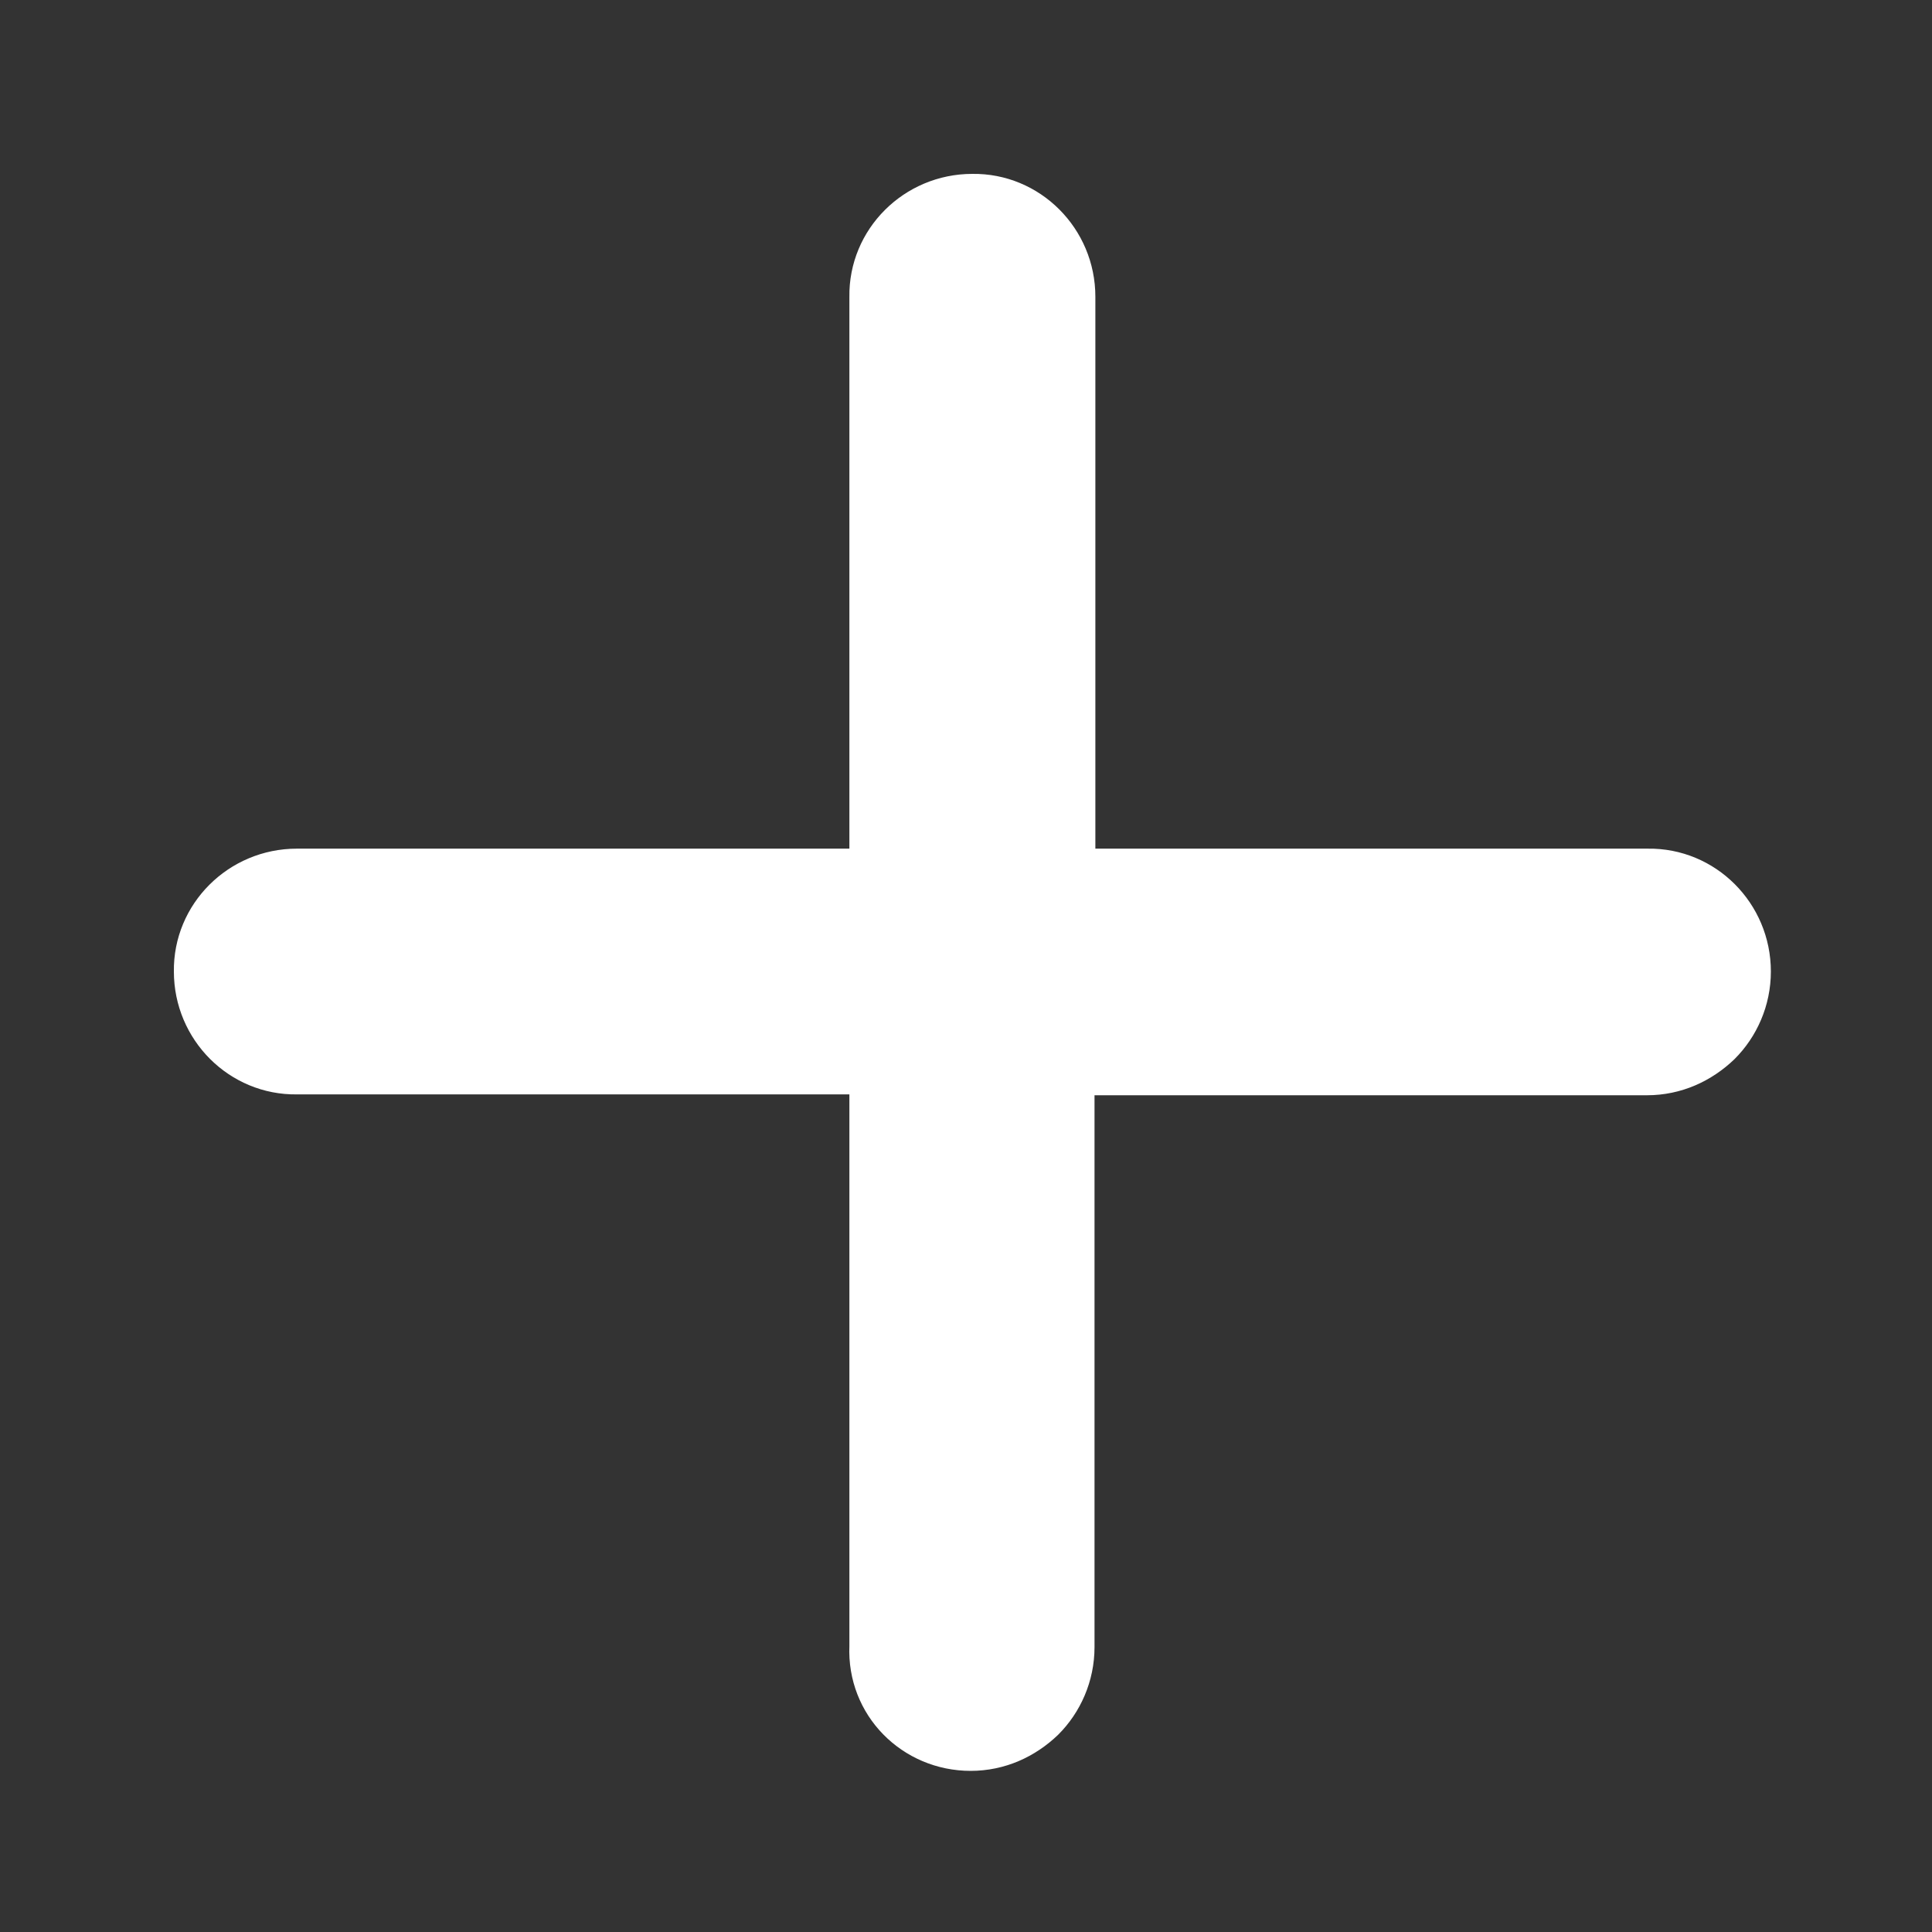<svg width="50" height="50" viewBox="0 0 50 50" fill="none" xmlns="http://www.w3.org/2000/svg">
<rect x="0" y="0" width="50" height="50" fill="#333333" stroke="none"/>
<path d="M25.121 45.33C25.869 45.33 26.529 45.023 27.034 44.539C27.518 44.056 27.826 43.375 27.826 42.628V27.845H42.625C43.373 27.845 44.033 27.538 44.538 27.054C45.022 26.571 45.33 25.89 45.33 25.143C45.33 23.649 44.121 22.441 42.647 22.463H27.848V7.68C27.848 6.186 26.639 4.978 25.165 5C23.67 5 22.46 6.208 22.482 7.68V22.463H7.683C6.188 22.463 4.978 23.672 5 25.143C5 26.637 6.21 27.845 7.683 27.823H22.482V42.606C22.416 44.122 23.626 45.33 25.121 45.33Z" fill="white" stroke="white"/>
</svg>
